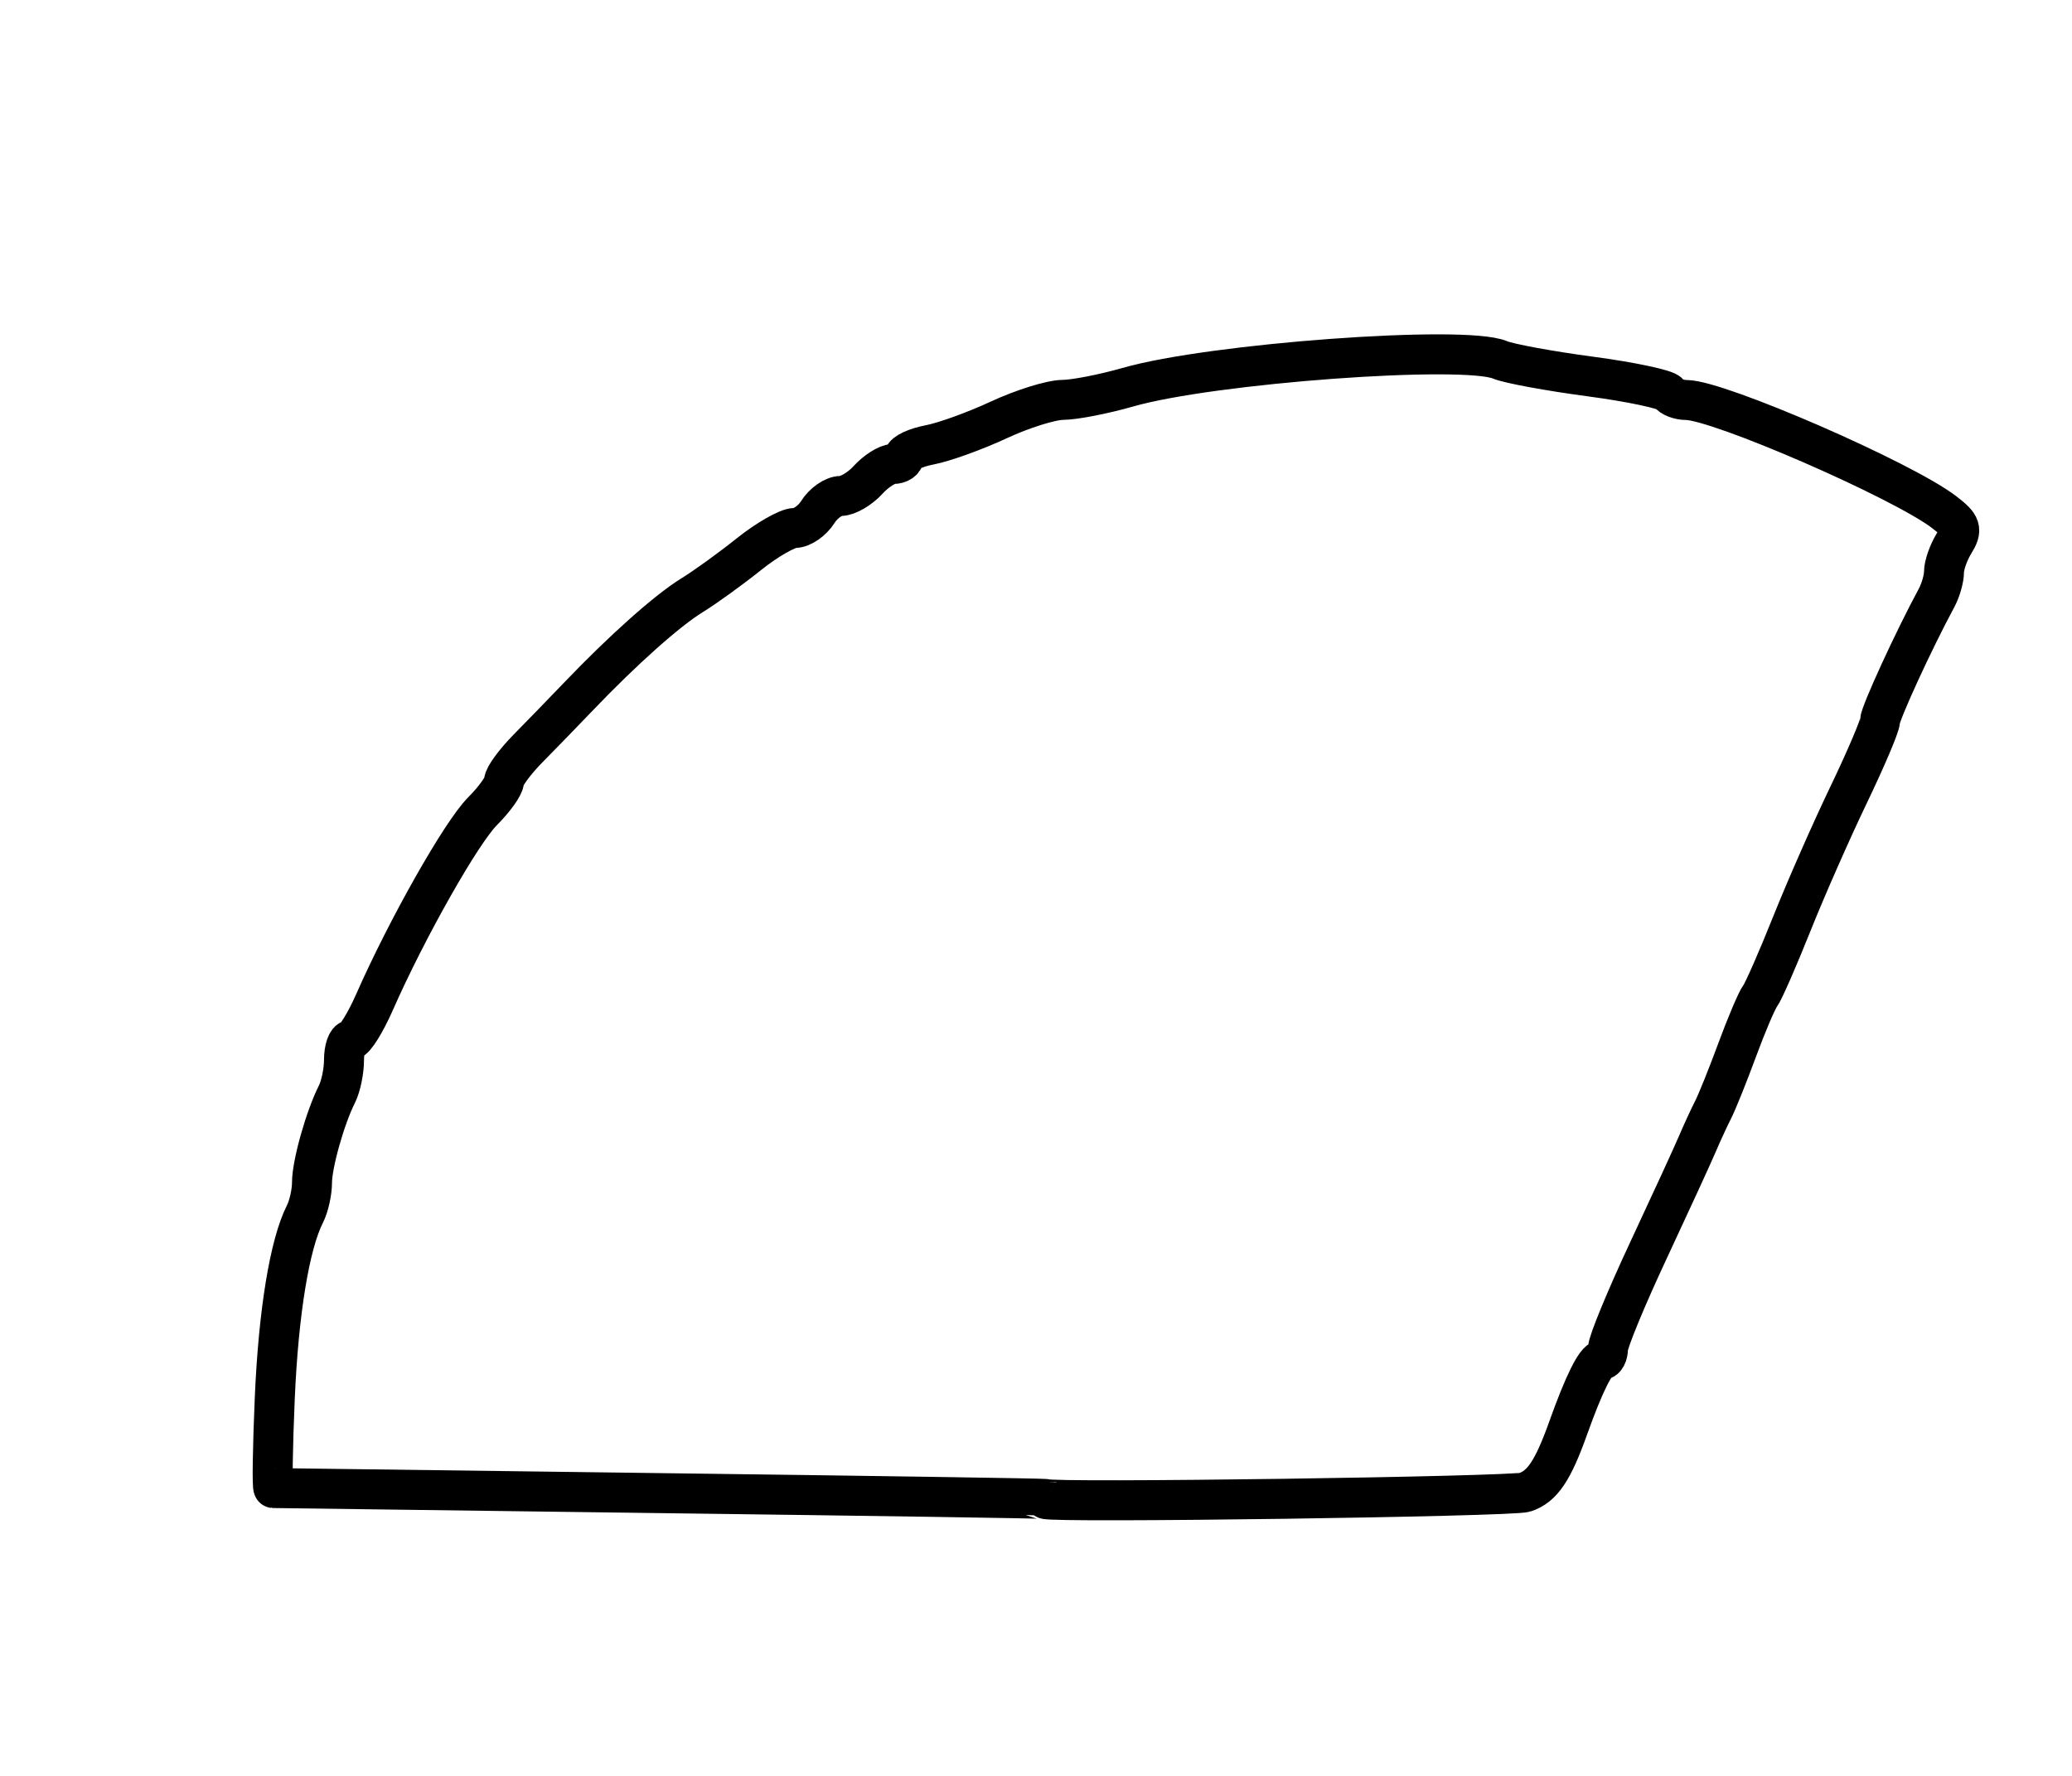 <?xml version="1.0" encoding="utf-8" ?>
<svg xmlns="http://www.w3.org/2000/svg" xmlns:ev="http://www.w3.org/2001/xml-events" xmlns:xlink="http://www.w3.org/1999/xlink" baseProfile="full" height="222" version="1.1" width="259">
  <defs/>
  <path d="M 130.667,187.382 C 130.575,187.317 108.9,186.988 82.5,186.652 C 56.1,186.316 34.356,186.031 34.181,186.02 C 34.005,186.009 34.081,180.938 34.348,174.75 C 34.812,164.021 36.204,155.532 38.118,151.764 C 38.603,150.809 39,149.04 39,147.835 C 39,145.521 40.646,139.688 42.123,136.764 C 42.605,135.809 43,133.896 43,132.514 C 43,131.131 43.39,130 43.867,130 C 44.343,130 45.675,127.862 46.826,125.25 C 50.866,116.077 57.668,104.059 60.32,101.407 C 61.794,99.933 63,98.251 63,97.669 C 63,97.087 64.355,95.236 66.012,93.555 C 67.669,91.875 70.481,88.977 72.262,87.116 C 77.881,81.244 83.396,76.325 86.5,74.417 C 88.15,73.402 91.346,71.094 93.603,69.286 C 95.86,67.479 98.443,66 99.345,66 C 100.246,66 101.545,65.1 102.232,64 C 102.919,62.9 104.203,62 105.086,62 C 105.968,62 107.505,61.1 108.5,60 C 109.495,58.9 110.915,58 111.655,58 C 112.395,58 113,57.6 113,57.111 C 113,56.623 114.463,55.943 116.25,55.602 C 118.037,55.261 121.907,53.861 124.849,52.491 C 127.791,51.121 131.391,49.995 132.849,49.988 C 134.307,49.982 137.975,49.267 141,48.4 C 151.461,45.403 182.995,43.088 187.5,44.986 C 188.6,45.45 193.678,46.385 198.784,47.065 C 203.89,47.744 208.304,48.682 208.593,49.15 C 208.882,49.617 209.879,50.002 210.809,50.005 C 214.805,50.015 237.721,59.983 243,64.006 C 245.174,65.663 245.337,66.176 244.25,67.942 C 243.562,69.059 243,70.66 243,71.5 C 243,72.34 242.577,73.809 242.06,74.764 C 239.244,79.968 235,89.203 235,90.128 C 235,90.715 233.237,94.864 231.082,99.348 C 228.928,103.831 225.727,111.1 223.969,115.5 C 222.211,119.9 220.434,123.95 220.02,124.5 C 219.605,125.05 218.316,128.078 217.155,131.228 C 215.994,134.378 214.637,137.753 214.139,138.728 C 213.641,139.703 212.755,141.625 212.169,143 C 211.584,144.375 208.832,150.364 206.053,156.31 C 203.274,162.255 201,167.767 201,168.56 C 201,169.352 200.66,170 200.244,170 C 199.48,170 197.984,173.016 196.028,178.5 C 194.126,183.834 192.795,185.817 190.626,186.546 C 188.984,187.097 131.399,187.9 130.667,187.382" fill="none" stroke="black" stroke-width="5"/>
</svg>
